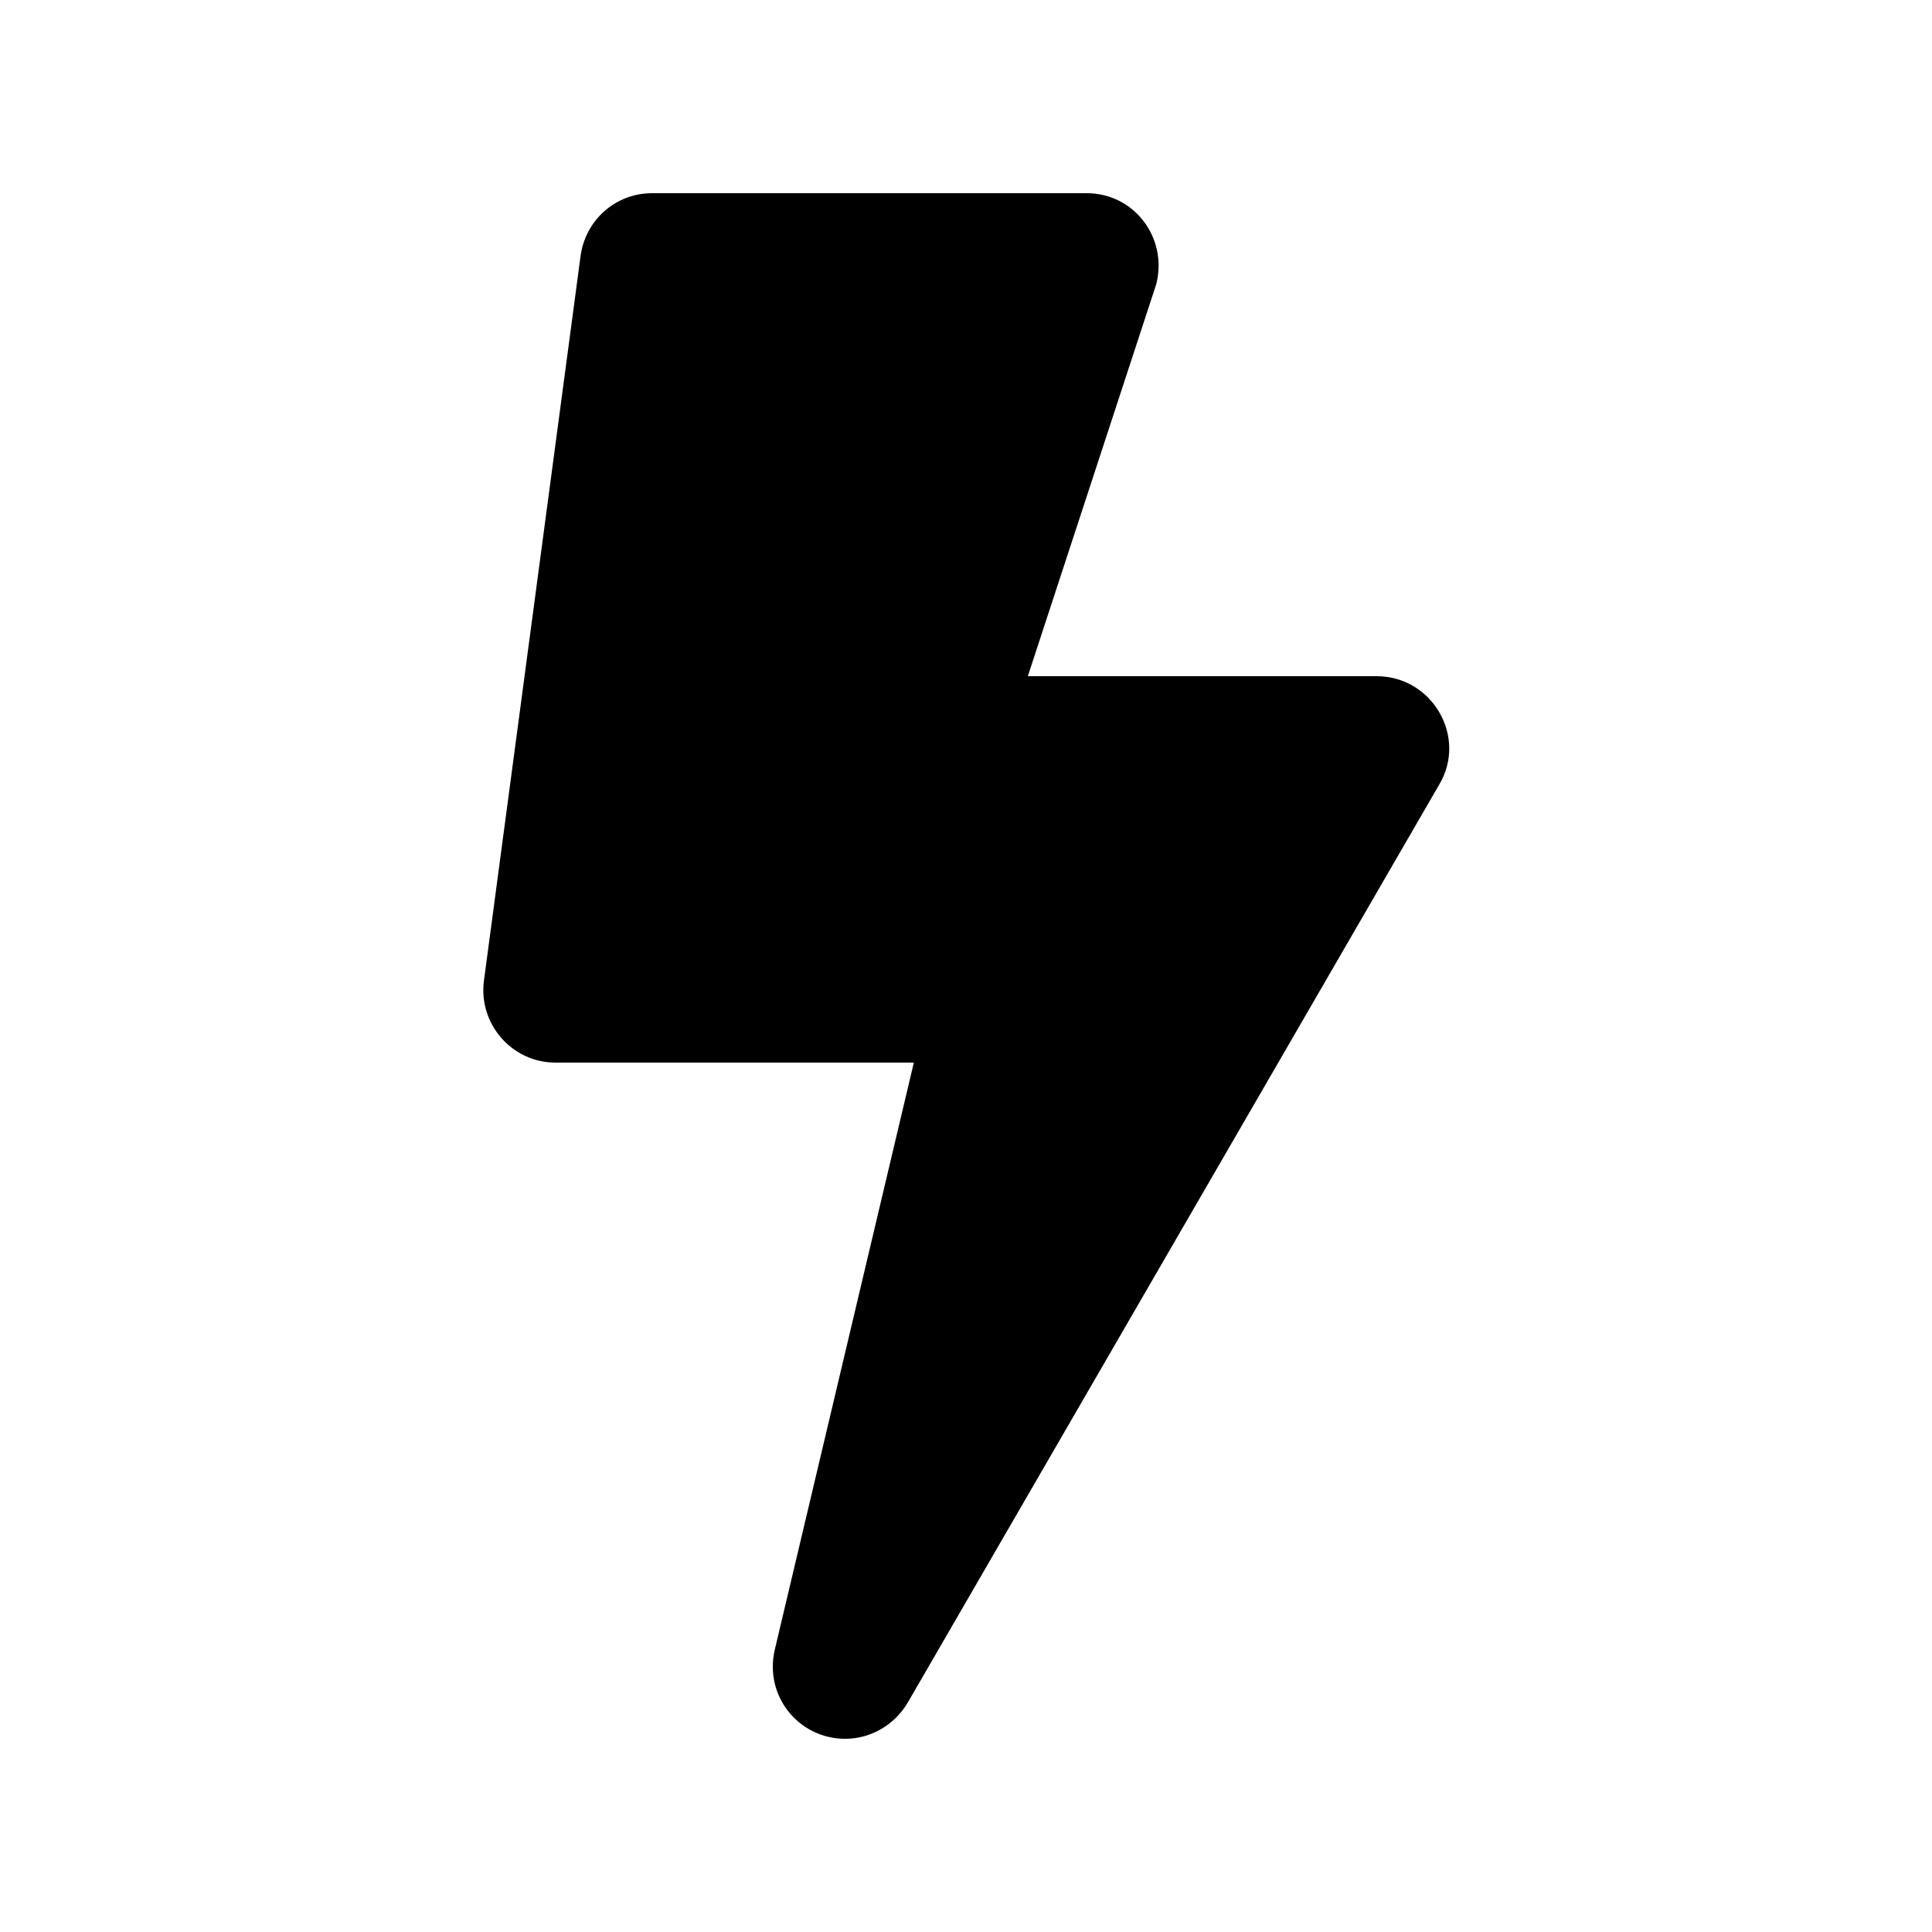 <?xml version="1.0" encoding="utf-8"?>
<!-- Generator: Adobe Illustrator 24.3.0, SVG Export Plug-In . SVG Version: 6.00 Build 0)  -->
<svg version="1.1" id="图层_1" focusable="false" xmlns="http://www.w3.org/2000/svg"
	xmlns:xlink="http://www.w3.org/1999/xlink" x="0px" y="0px" viewBox="0 0 200 200"
	style="enable-background:new 0 0 200 200;" xml:space="preserve">
	<style type="text/css">
		.st0 {
			fill: currentColor;
		}
	</style>
	<path class="st0"
		d="M142.5,70h-36.1l13.3-40.6c1.2-4.8-2.3-9.4-7.2-9.4h-45c-3.8,0-6.9,2.8-7.4,6.5l-10,75
	c-0.6,4.5,2.9,8.5,7.4,8.5h37.1l-14.4,60.8c-1.1,4.8,2.5,9.2,7.3,9.2c2.6,0,5.1-1.4,6.5-3.8l55-95C151.9,76.3,148.3,70,142.5,70z" />
</svg>
